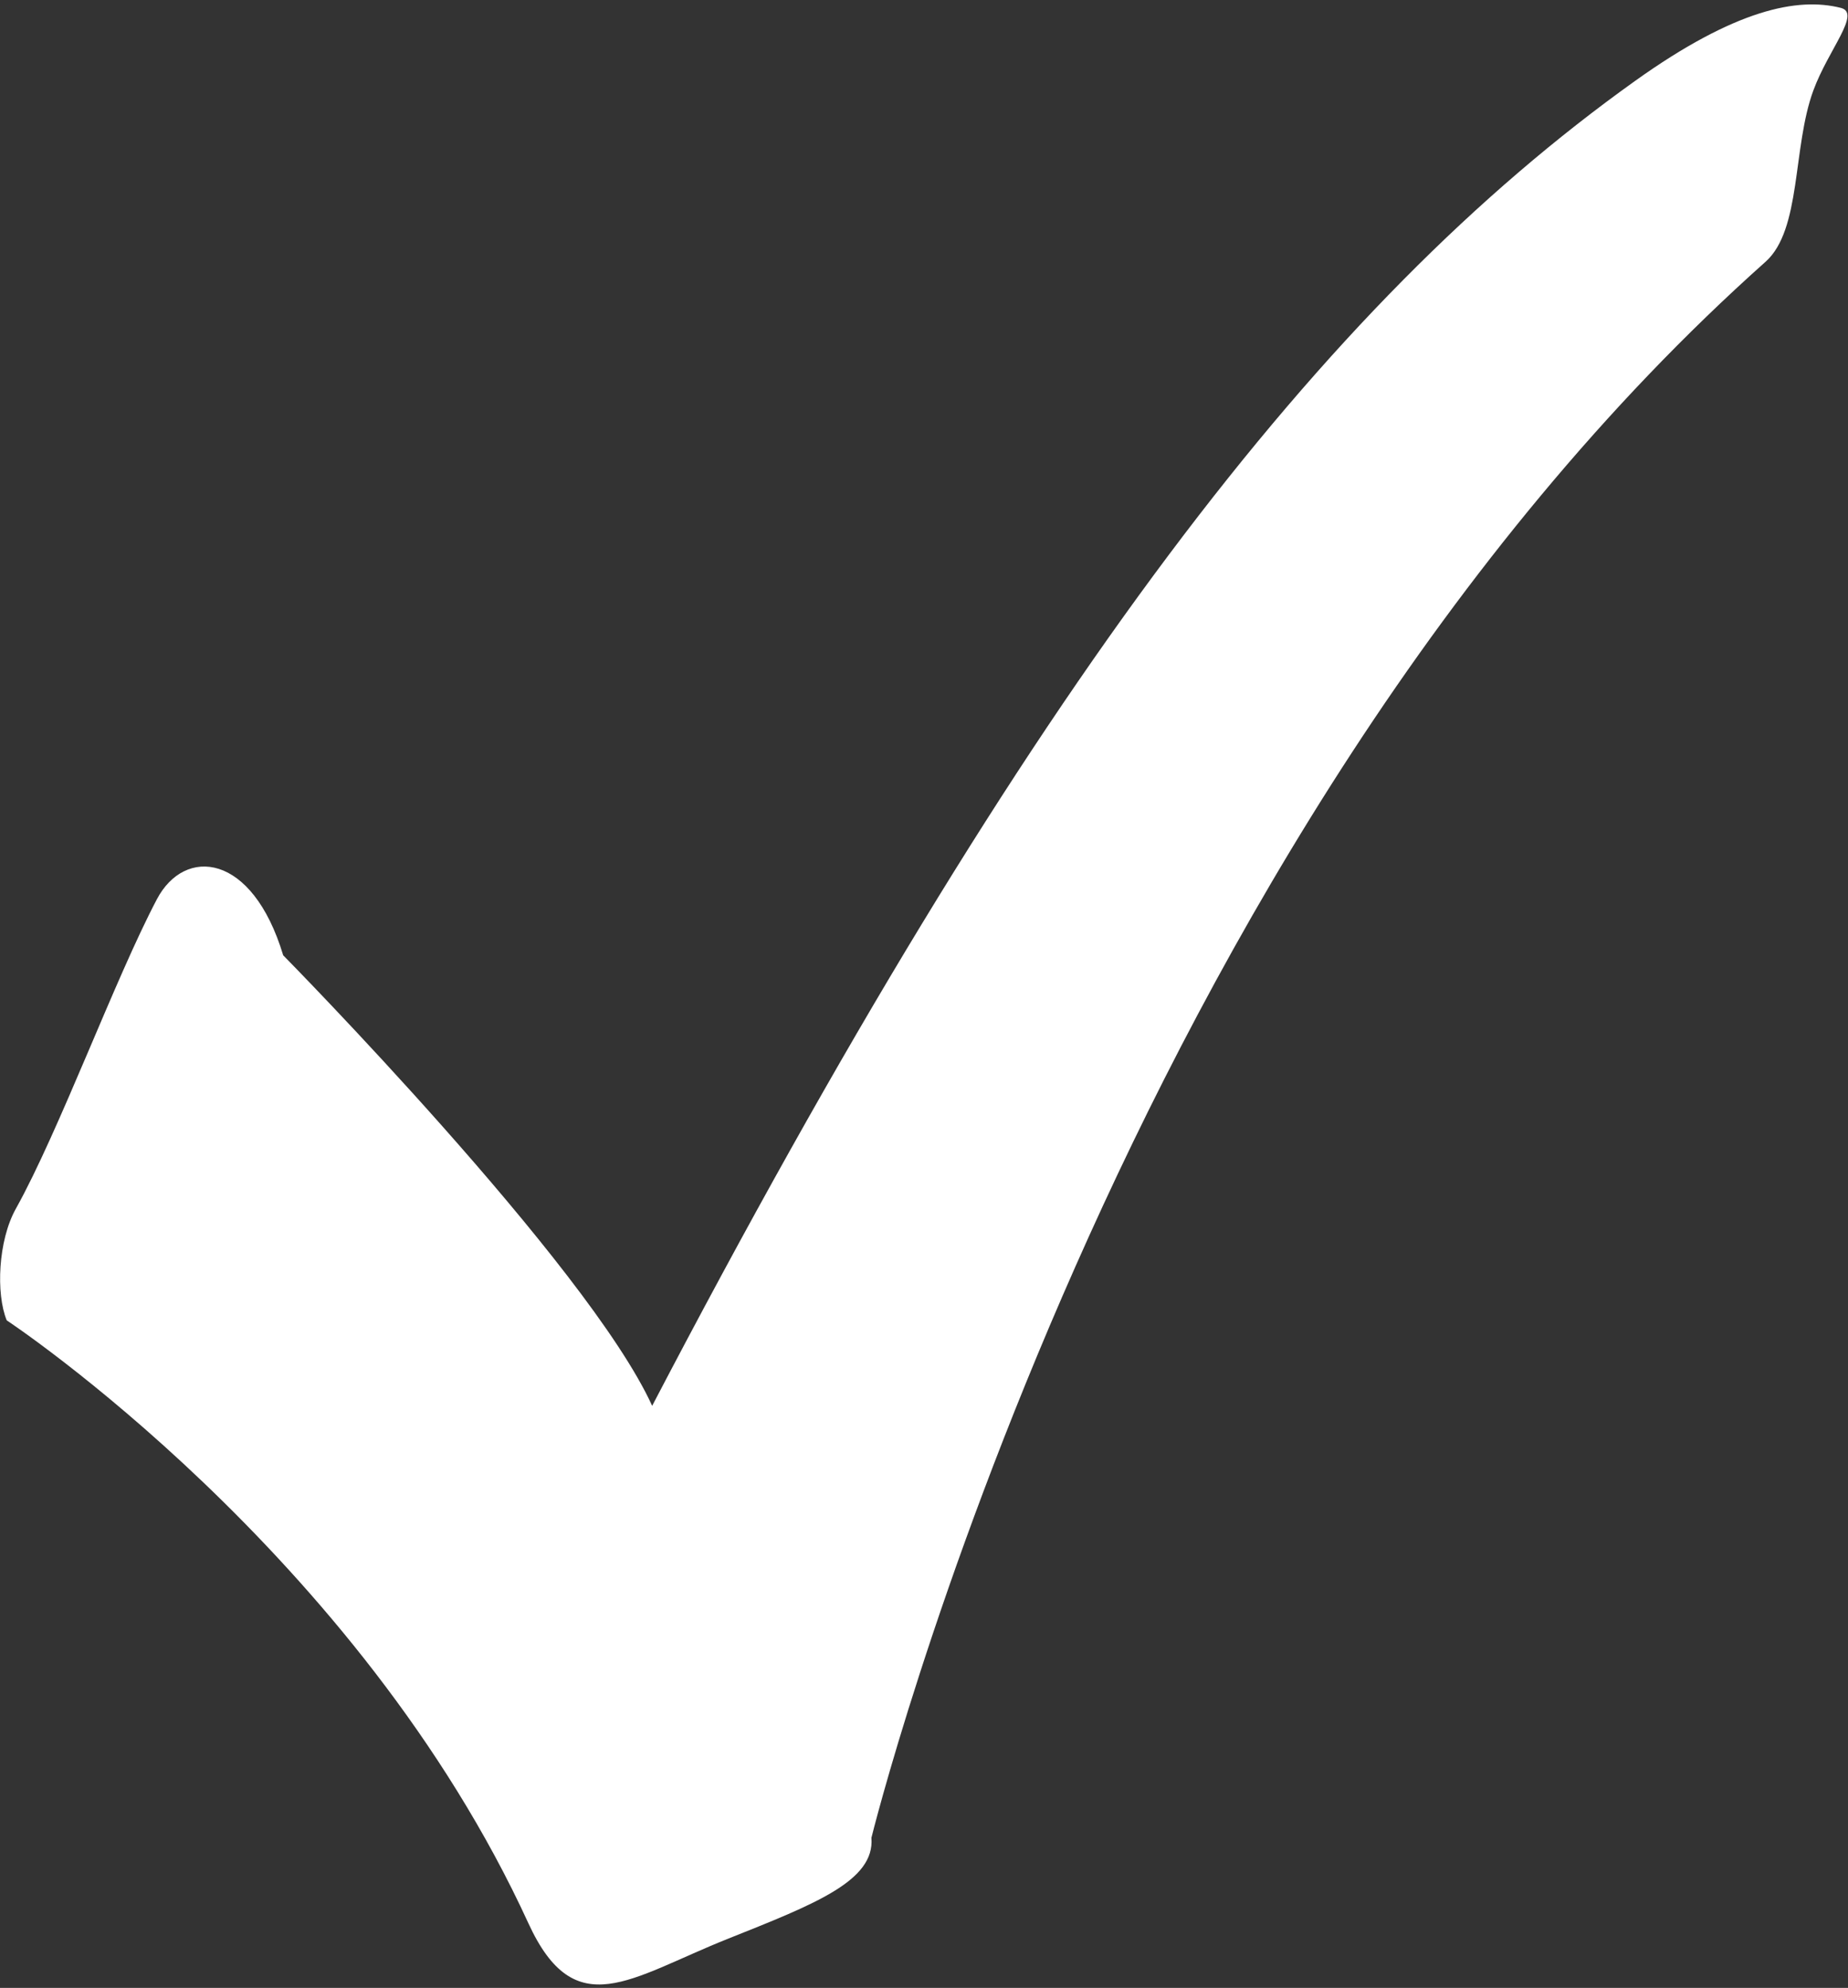 <svg xmlns="http://www.w3.org/2000/svg" width="300" height="322.667">
  <rect width="100%" height="100%" fill="#333333" stroke="none"/>
  <path d="M105.87 228.188c-10.443-22.933-59.897-73.13-59.897-73.13-5.041-16.73-16-17.642-20.5-9.105-6.76 12.812-15.869 37.626-22.905 50.25-2.885 5.172-3.245 13.807-1.475 18.109 0 0 57.058 37.693 84.683 97.855 7.579 16.516 16.475 8.88 32.333 2.547 14.24-5.683 23.927-9.422 23.355-16.417 0 0 39.957-162.057 145.145-255.802 5.86-5.219 4.355-18.552 7.766-27.812 2.474-6.714 7.808-12.552 4.464-13.402-6.975-1.77-17.131.219-33.412 11.859-50.624 36.172-98.026 97.267-159.558 215.048" fill="#fff"/>
</svg>
